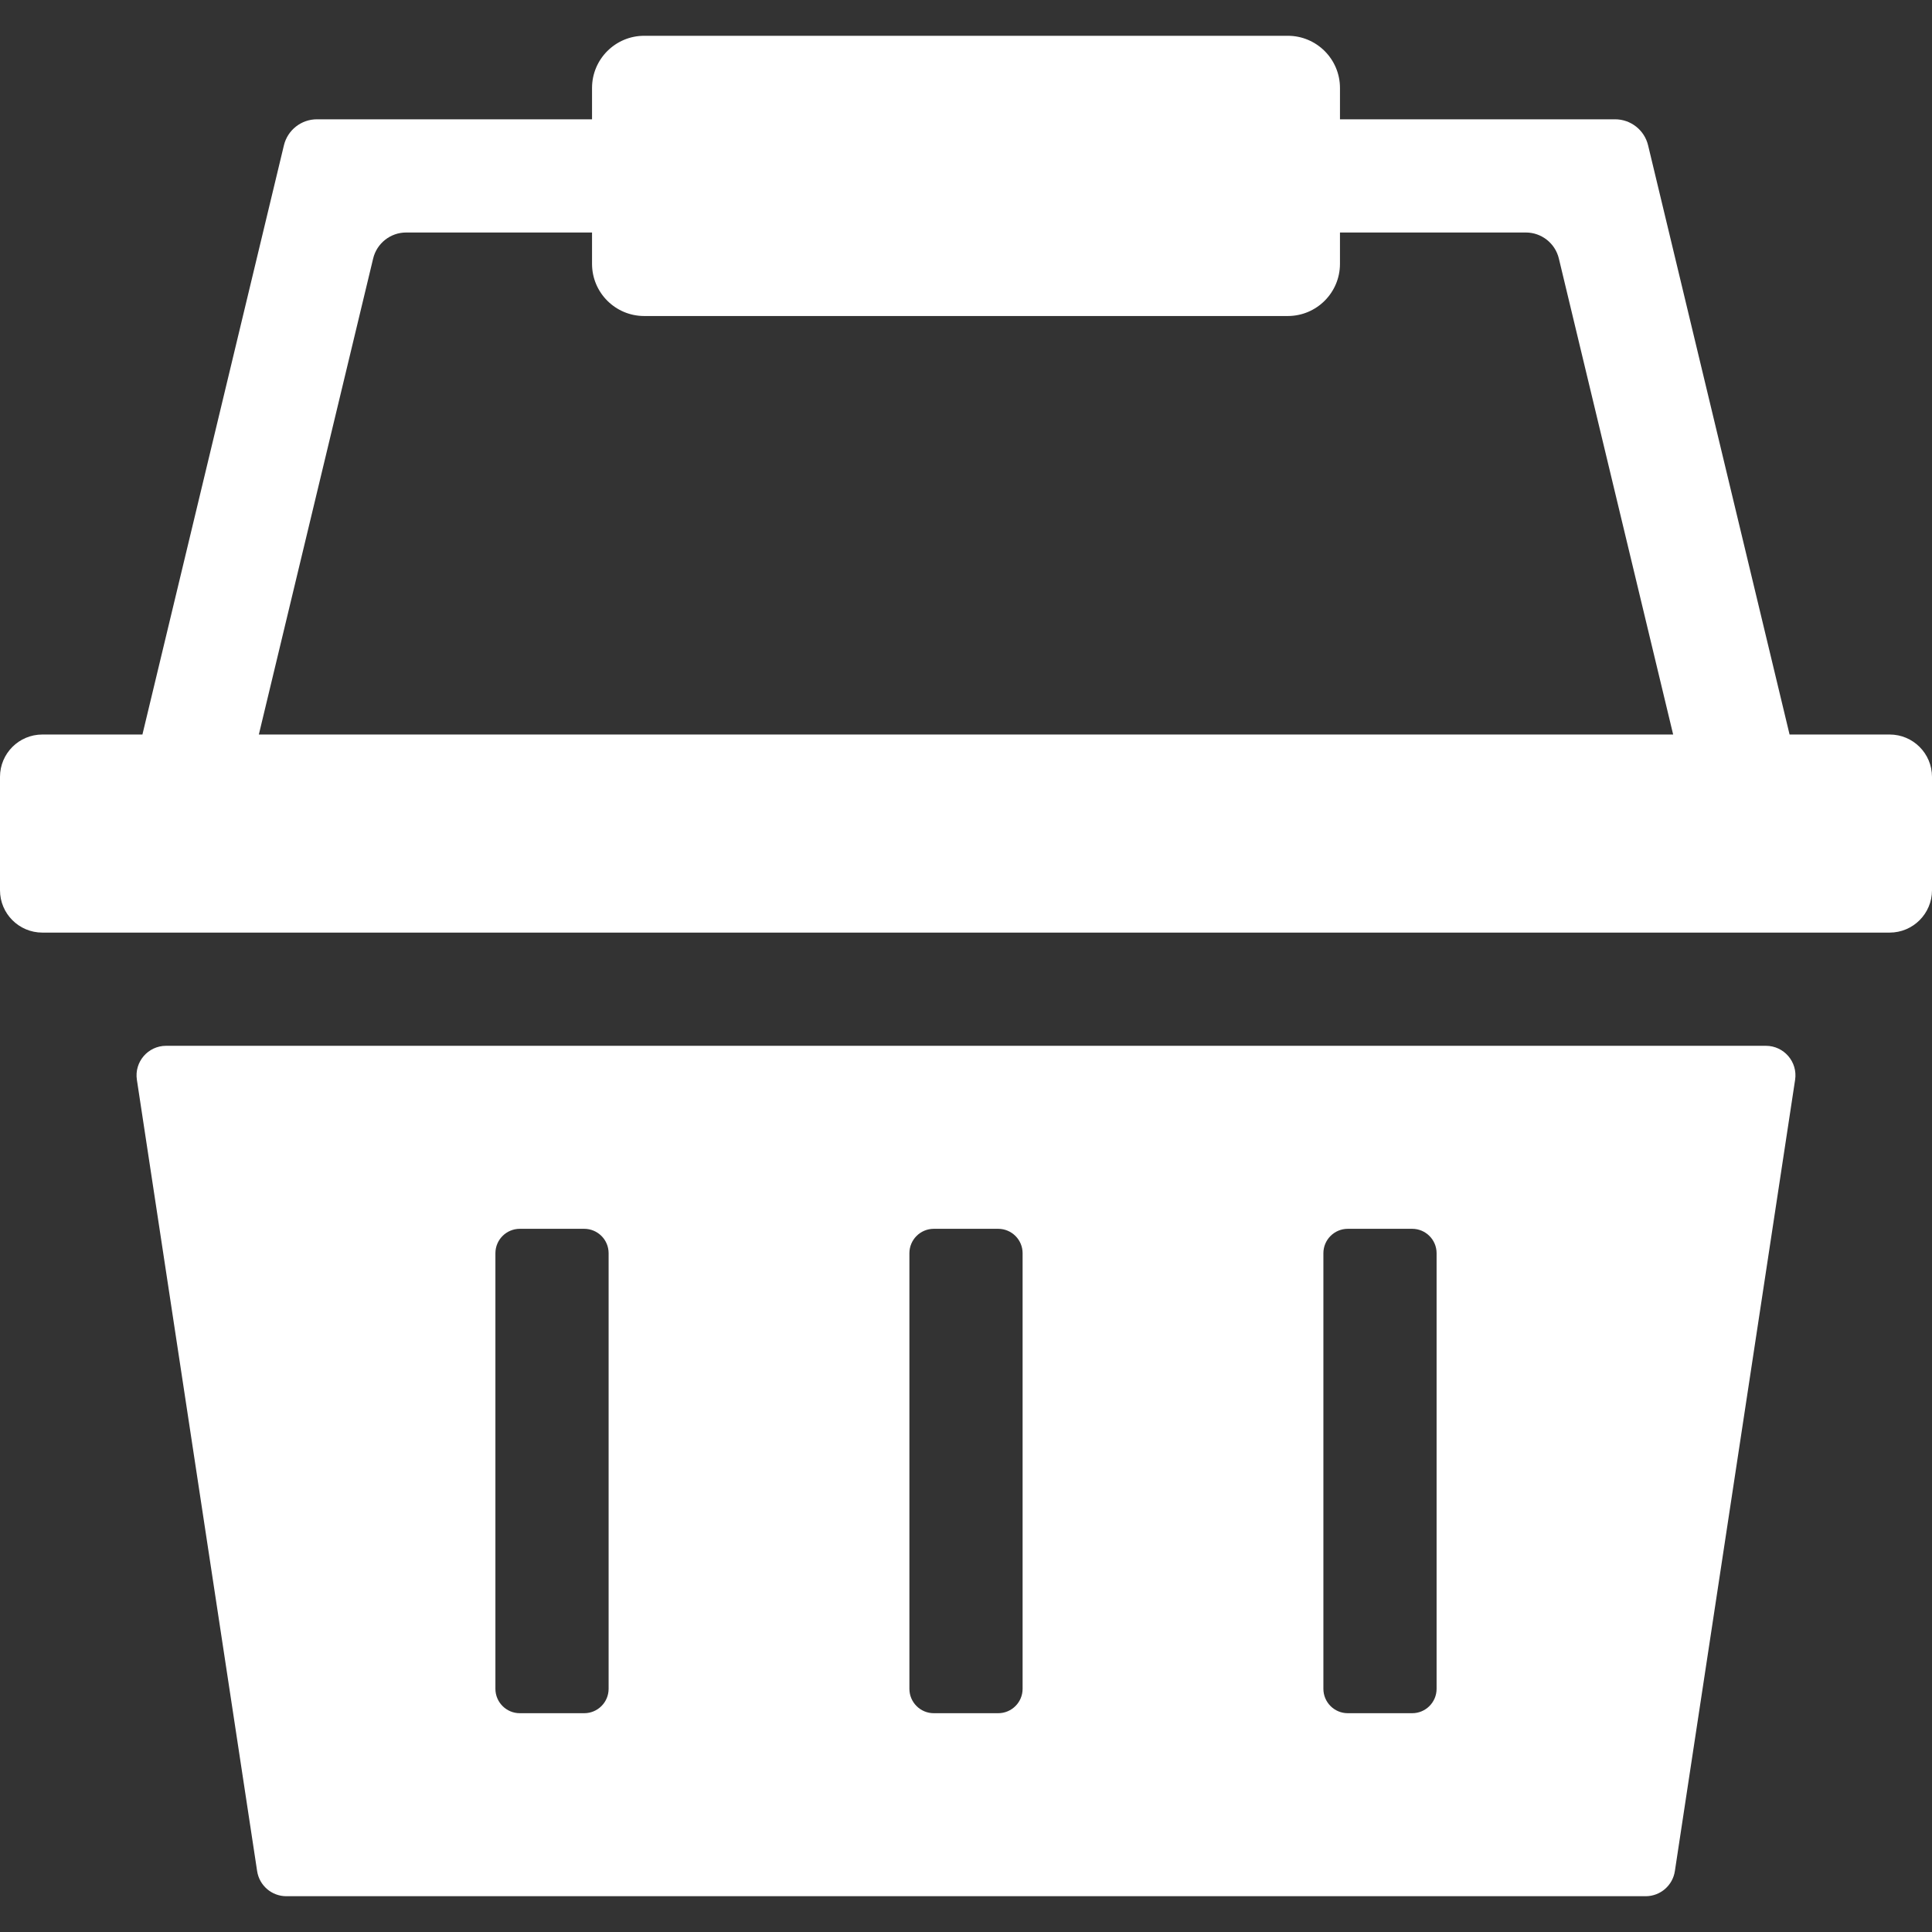 <?xml version="1.0" encoding="iso-8859-1"?>
<!-- Generator: Adobe Illustrator 23.1.0, SVG Export Plug-In . SVG Version: 6.00 Build 0)  -->
<svg version="1.1" id="Capa_1" xmlns="http://www.w3.org/2000/svg" xmlns:xlink="http://www.w3.org/1999/xlink" x="0px" y="0px"
	 viewBox="-49 141 512 512" style="enable-background:new -49 141 512 512;" xml:space="preserve">
<rect x="-49" y="141" width="512" height="512" fill="#333333" stroke="none"/>
<path style="fill:#FFFFFF;" d="M26.888,643.517h360.225c3.872,0,7.163-2.829,7.745-6.657l31.865-209.7
	c0.72-4.741-2.95-9.011-7.745-9.011H-4.979c-4.796,0-8.466,4.27-7.745,9.011l31.866,209.7
	C19.724,640.688,23.015,643.517,26.888,643.517z M308.179,466.648h17.065c3.572,0,6.468,2.896,6.468,6.468v115.433
	c0,3.572-2.896,6.468-6.468,6.468h-17.065c-3.572,0-6.468-2.896-6.468-6.468V473.116
	C301.711,469.544,304.607,466.648,308.179,466.648z M198.468,466.648h17.065c3.572,0,6.468,2.896,6.468,6.468v115.433
	c0,3.572-2.896,6.468-6.468,6.468h-17.065c-3.572,0-6.468-2.896-6.468-6.468V473.116C192,469.544,194.896,466.648,198.468,466.648z
	 M88.757,466.648h17.065c3.572,0,6.468,2.896,6.468,6.468v115.433c0,3.572-2.896,6.468-6.468,6.468H88.757
	c-3.572,0-6.468-2.896-6.468-6.468V473.116C82.289,469.544,85.185,466.648,88.757,466.648z"/>
<path style="fill:#FFFFFF;" d="M425.255,335.654l-37.493-156.139c-0.972-4.047-4.591-6.9-8.753-6.9h-72.903v-8.301
	c0-7.639-6.192-13.831-13.831-13.831H121.726c-7.639,0-13.831,6.192-13.831,13.831v8.301H34.992c-4.162,0-7.781,2.853-8.753,6.9
	l-37.495,156.139h-26.518c-6.2,0-11.226,5.026-11.226,11.226v30.042c0,6.2,5.026,11.226,11.226,11.226h489.548
	c6.2,0,11.226-5.026,11.226-11.226V346.88c0-6.2-5.026-11.226-11.226-11.226H425.255z M19.597,335.654l30.29-126.139
	c0.972-4.047,4.591-6.9,8.753-6.9h49.255v8.301c0,7.639,6.192,13.831,13.831,13.831h170.549c7.639,0,13.831-6.192,13.831-13.831
	v-8.301h49.255c4.162,0,7.781,2.853,8.753,6.9l30.29,126.139H19.597z"/>
</svg>
